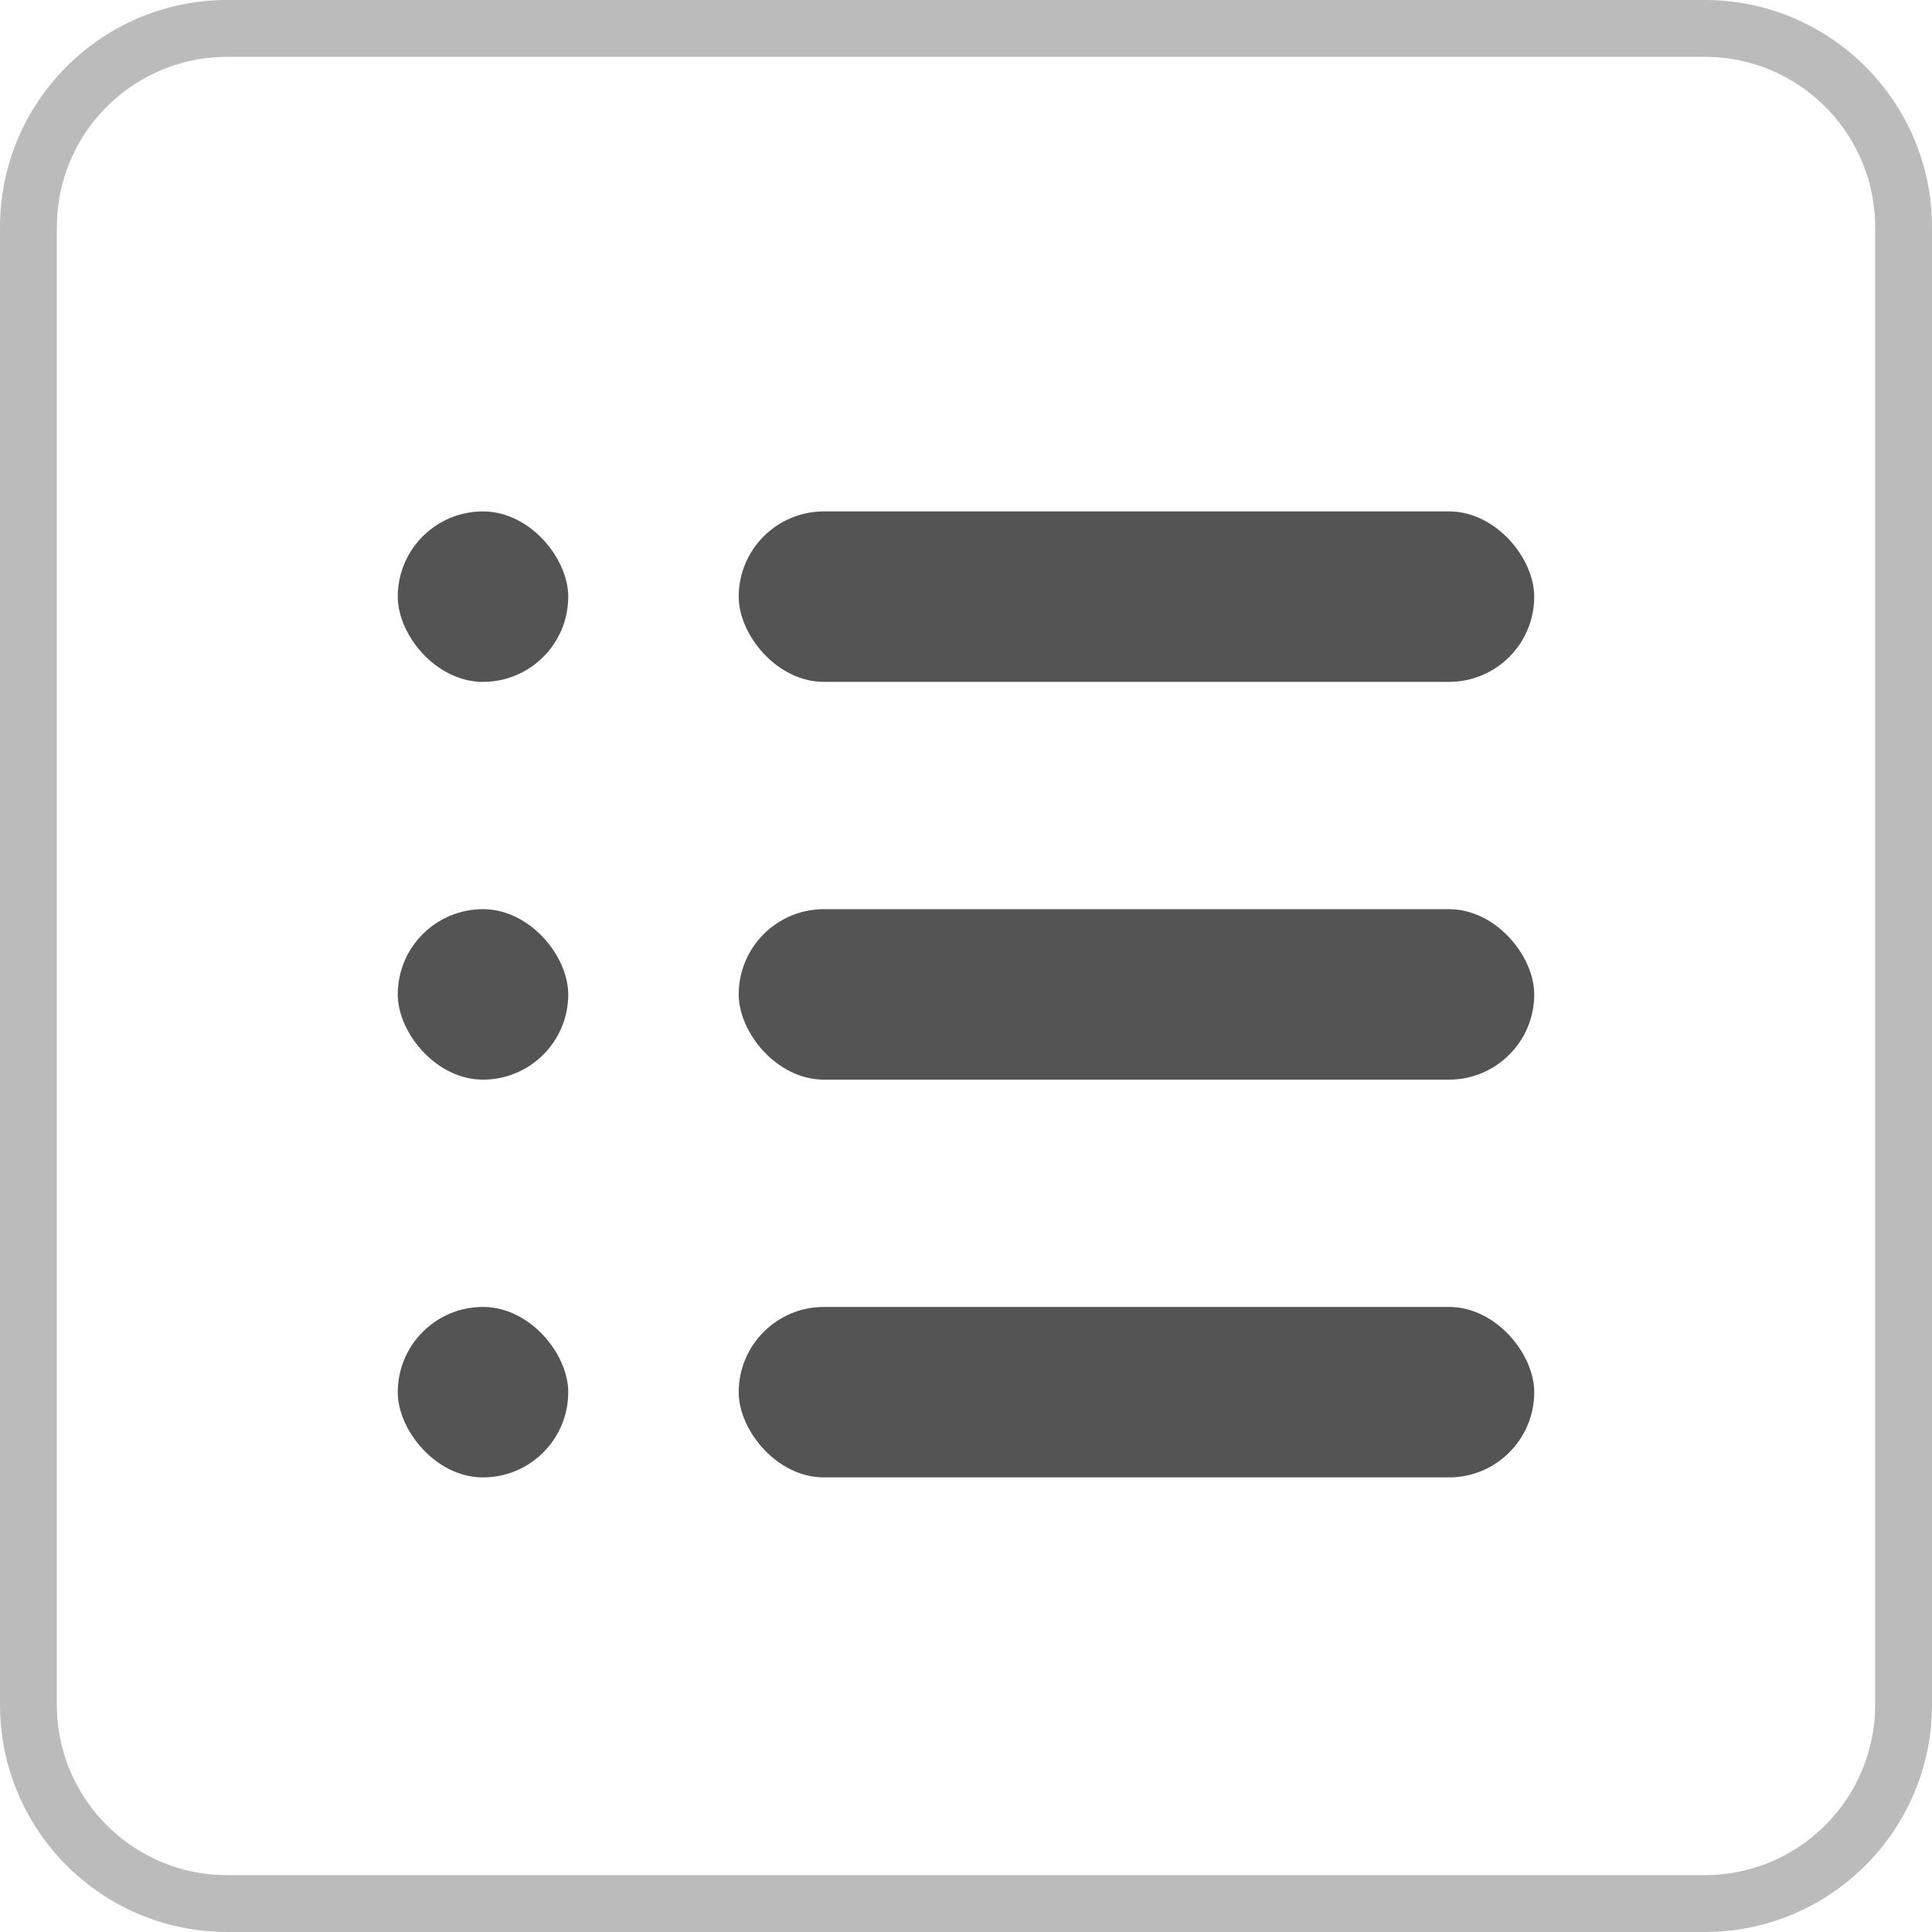 <?xml version="1.0" encoding="UTF-8"?>
<svg width="34px" height="34px" viewBox="0 0 34 34" version="1.1" xmlns="http://www.w3.org/2000/svg" xmlns:xlink="http://www.w3.org/1999/xlink">
    <title>icon - list</title>
    <g id="-Symbols" stroke="none" stroke-width="1" fill="none" fill-rule="evenodd">
        <g id="SuperC-header---English" transform="translate(-1868, -23)">
            <g id="icon---list" transform="translate(1868, 23)">
                <path d="M30,0 C32.209,0 34,1.791 34,4 L34,30 C34,32.209 32.209,34 30,34 L4,34 C1.791,34 0,32.209 0,30 L0,4 C0,1.791 1.791,0 4,0 L30,0 Z M30,1 L4,1 C2.402,1 1.096,2.249 1.005,3.824 L1,4 L1,30 C1,31.598 2.249,32.904 3.824,32.995 L4,33 L30,33 C31.598,33 32.904,31.751 32.995,30.176 L33,30 L33,4 C33,2.402 31.751,1.096 30.176,1.005 L30,1 Z" id="Rectangle-Copy-14" fill="#BBBBBB" fill-rule="nonzero"></path>
                <g id="Group" transform="translate(7, 9)" fill="#545454">
                    <rect id="Rectangle-Copy-34" x="6" y="0" width="14" height="3" rx="1.5"></rect>
                    <rect id="Rectangle-Copy-37" x="0" y="0" width="3" height="3" rx="1.5"></rect>
                    <rect id="Rectangle-Copy-35" x="6" y="7" width="14" height="3" rx="1.5"></rect>
                    <rect id="Rectangle-Copy-38" x="0" y="7" width="3" height="3" rx="1.5"></rect>
                    <rect id="Rectangle-Copy-36" x="6" y="14" width="14" height="3" rx="1.5"></rect>
                    <rect id="Rectangle-Copy-39" x="0" y="14" width="3" height="3" rx="1.5"></rect>
                </g>
            </g>
        </g>
    </g>
</svg>